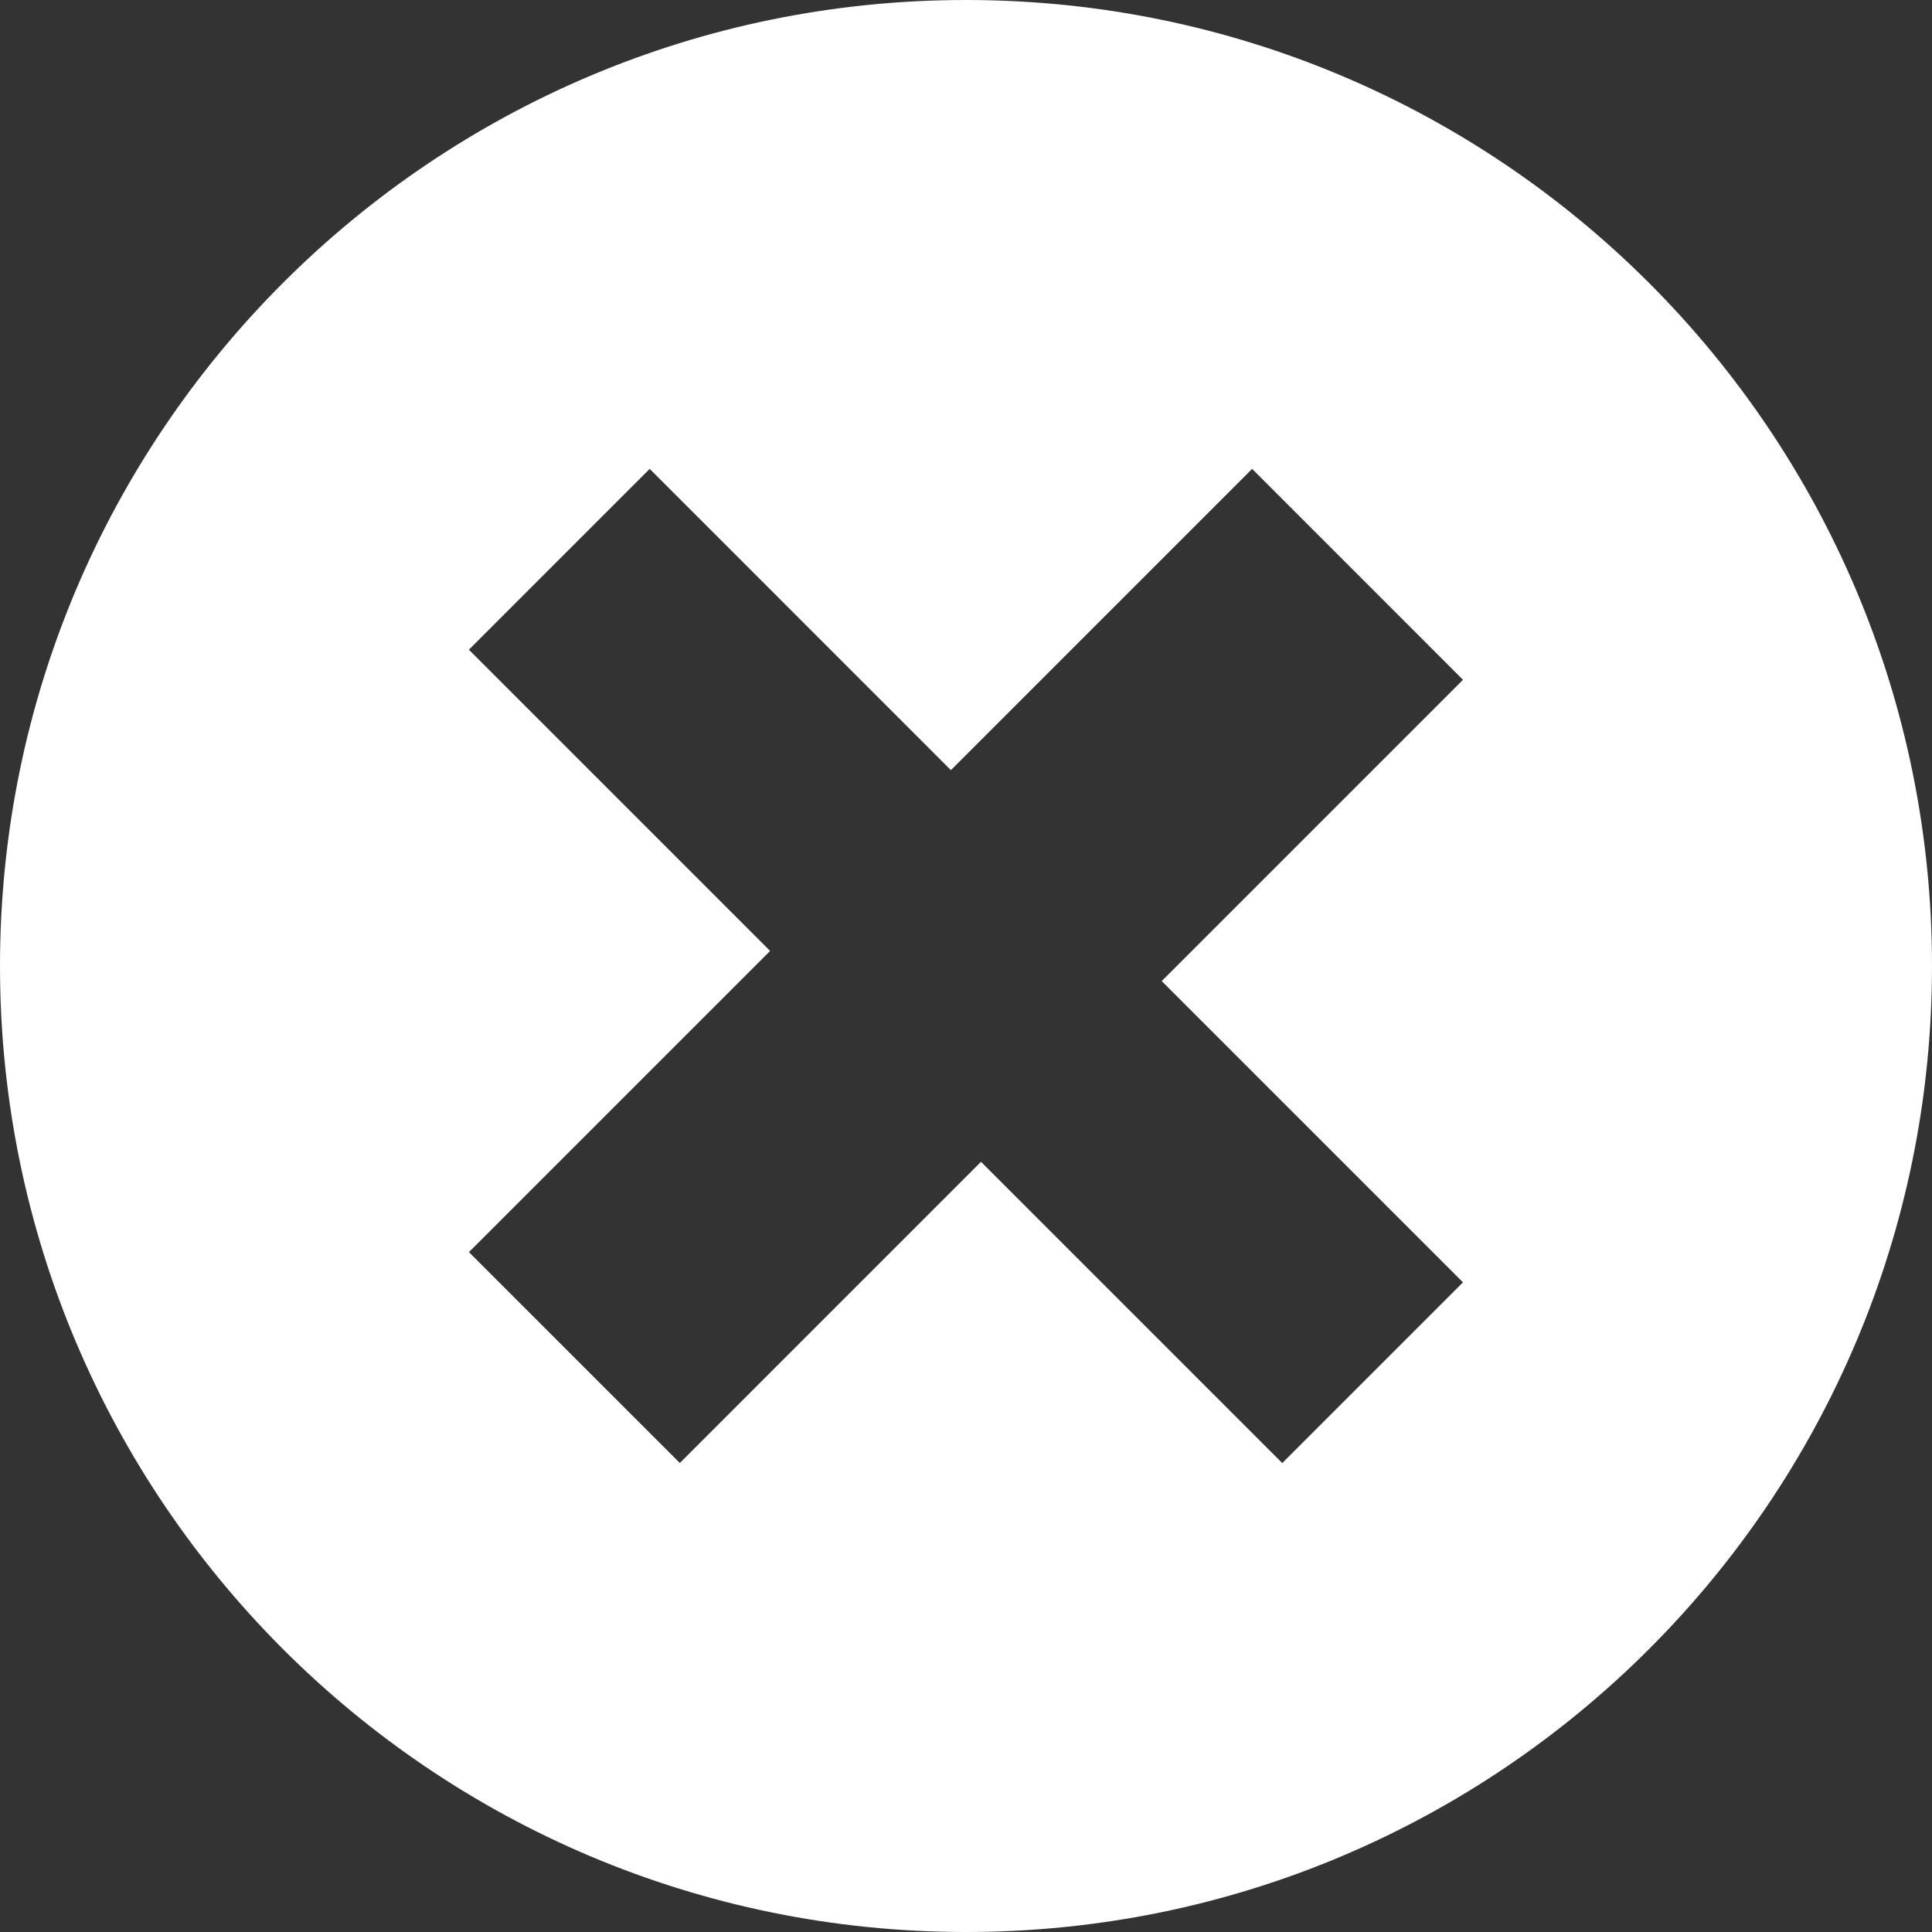 <?xml version="1.0" encoding="utf-8"?>
<!DOCTYPE svg PUBLIC "-//W3C//DTD SVG 1.1//EN" "http://www.w3.org/Graphics/SVG/1.1/DTD/svg11.dtd">
<svg version="1.1" id="Layer_1" xmlns="http://www.w3.org/2000/svg" xmlns:xlink="http://www.w3.org/1999/xlink" x="0px" y="0px"
	 width="50px" height="50px" viewBox="0 0 50 50" enable-background="new 0 0 50 50" xml:space="preserve">
<rect x="0" y="0" width="50" height="50" fill="#333333" stroke="none"/>
<path fill-rule="evenodd" clip-rule="evenodd" fill="rgba(255,255,255,1)" d="M25,0C11.193,0,0,11.193,0,25c0,13.807,11.193,25,25,25c13.807,0,25-11.193,25-25
	C50,11.193,38.807,0,25,0z M33.185,37.864l-7.797-7.797l-7.794,7.795l-5.458-5.457l7.795-7.795l-7.796-7.796l4.679-4.679
	l7.795,7.796l7.796-7.796l5.457,5.458l-7.797,7.797l7.797,7.797L33.185,37.864z"/>
</svg>
